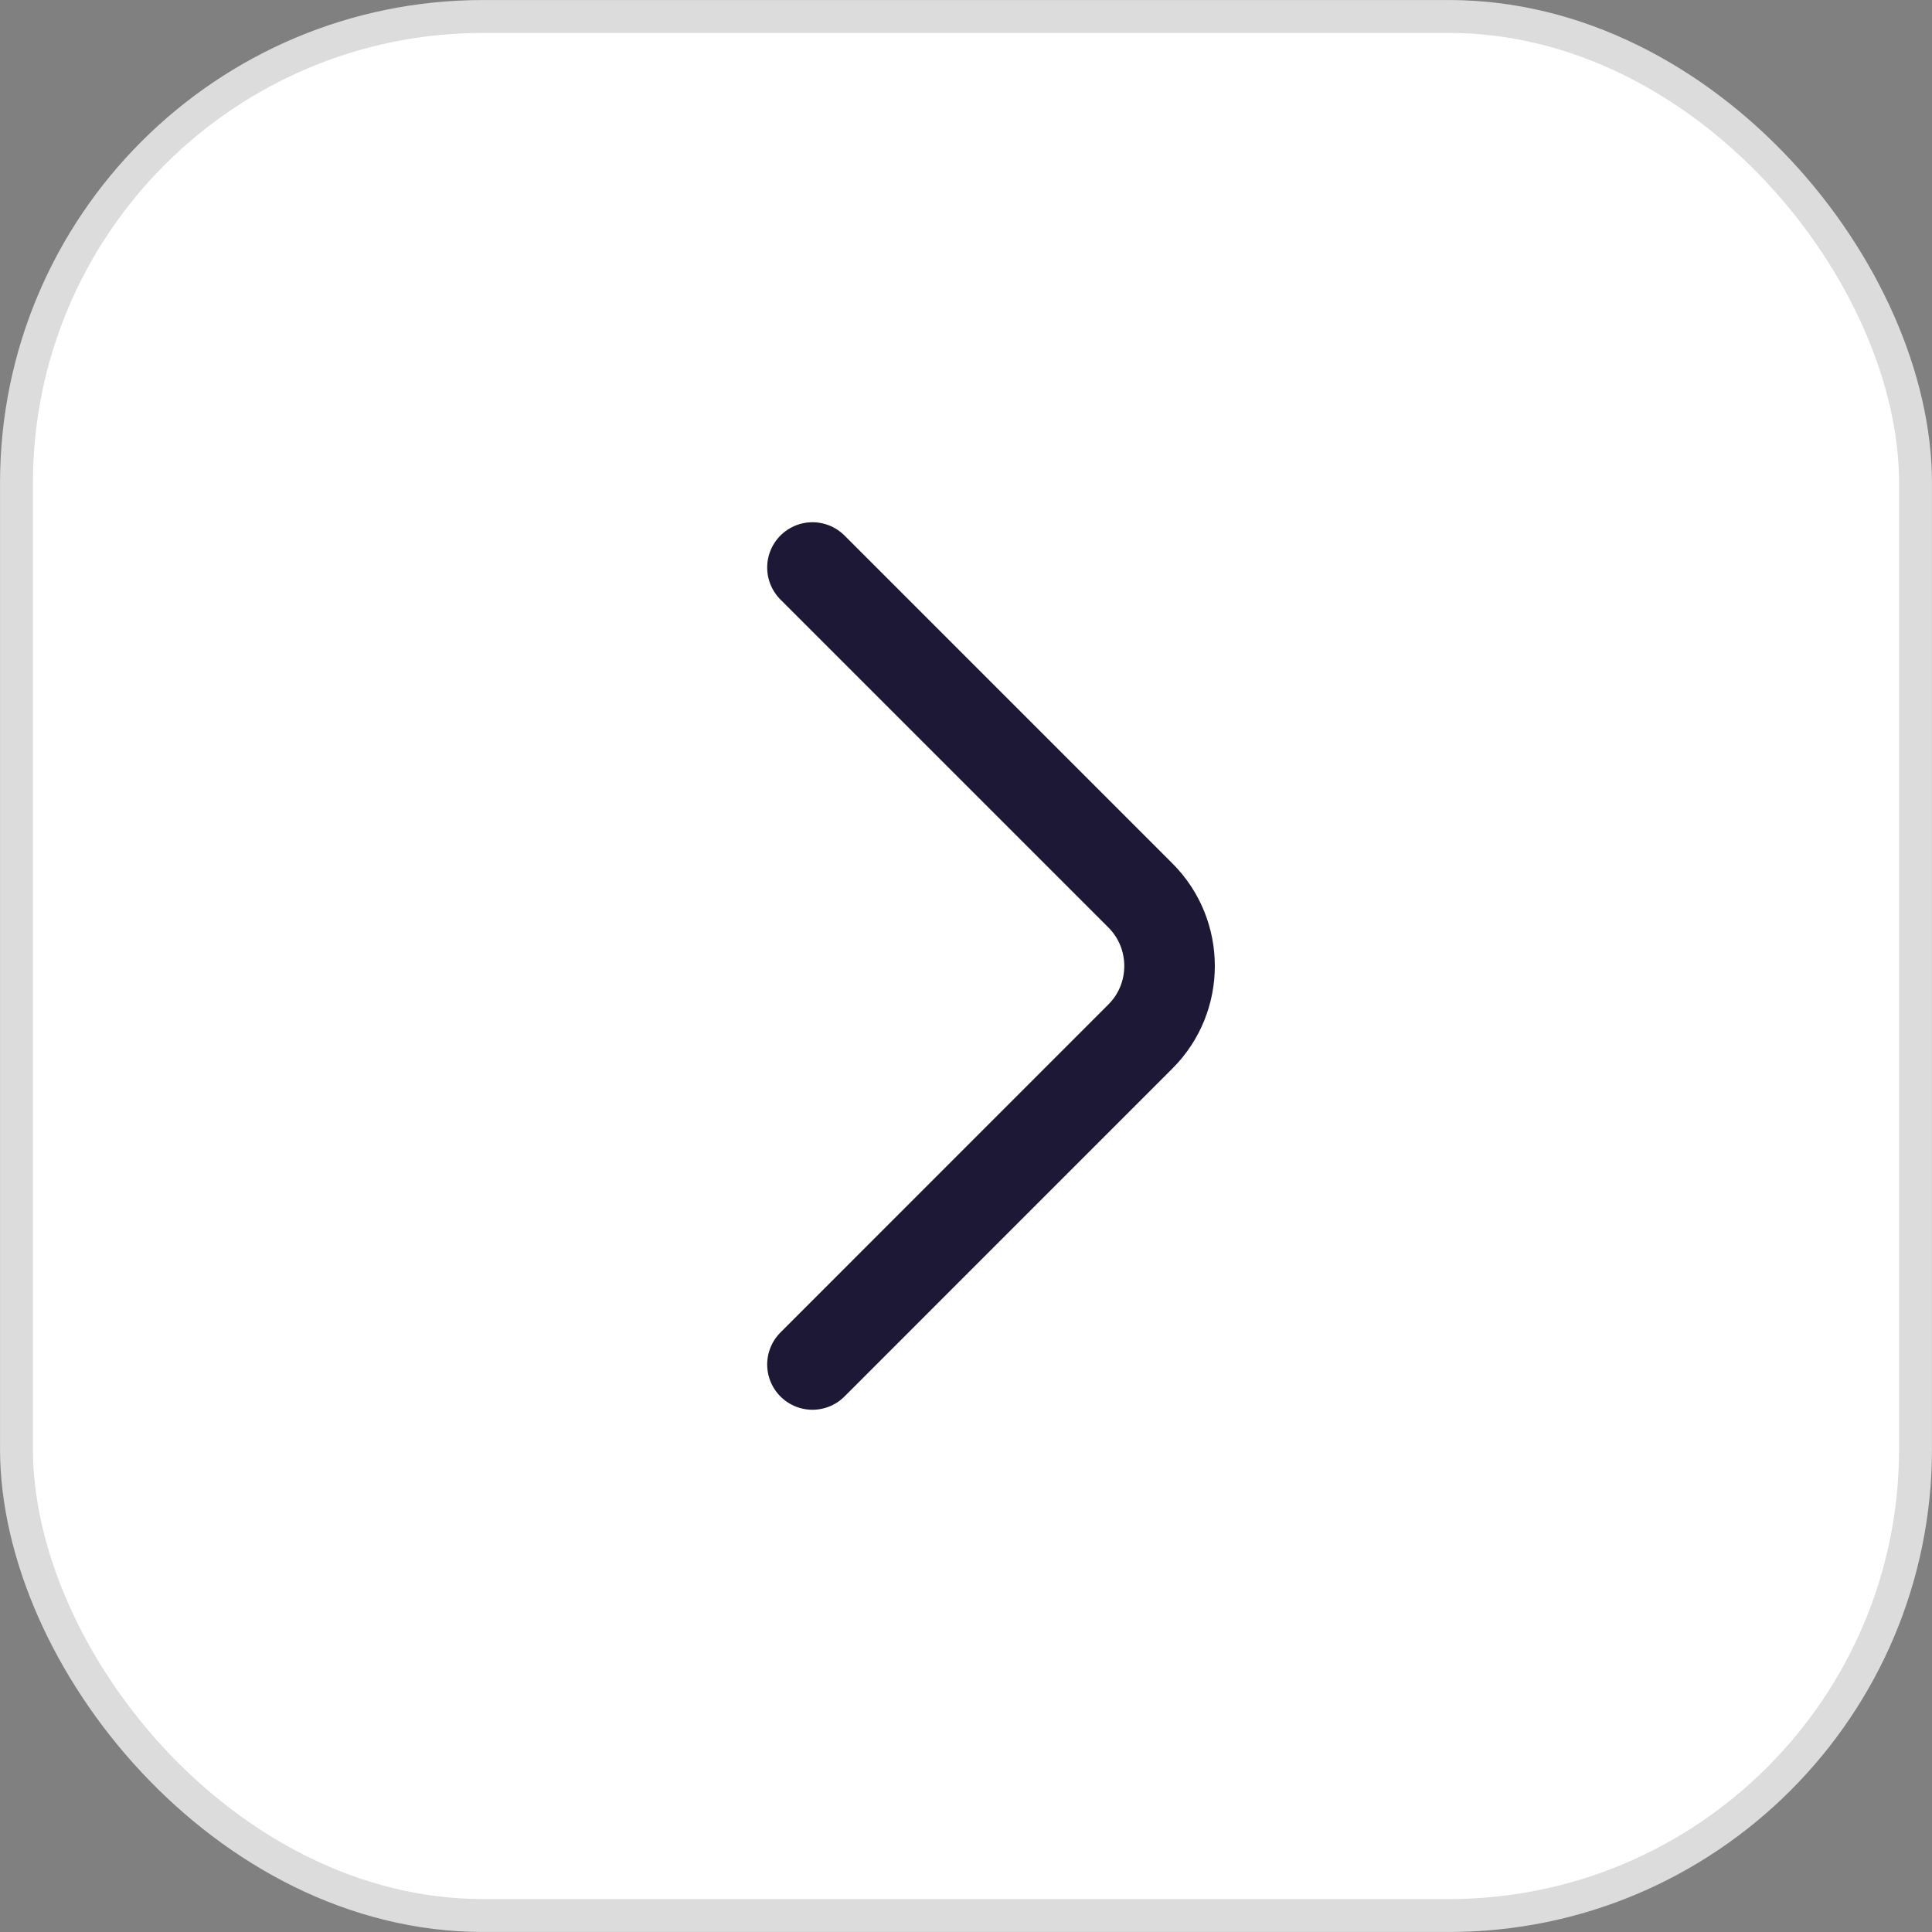 <svg width="32" height="32" viewBox="0 0 32 32" fill="none" xmlns="http://www.w3.org/2000/svg">
<rect x="0" y="0" width="32" height="32" fill="#808080" stroke="none"/>
<rect x="0.273" y="0.273" width="31.454" height="31.454" rx="7.727" fill="white"/>
<path d="M13.457 9.4L18.89 14.833C19.532 15.475 19.532 16.525 18.89 17.166L13.457 22.6" stroke="#1D1835" stroke-width="1.5" stroke-miterlimit="10" stroke-linecap="round" stroke-linejoin="round"/>
<rect x="0.273" y="0.273" width="31.454" height="31.454" rx="7.727" stroke="#DCDCDC" stroke-width="0.545"/>
</svg>
